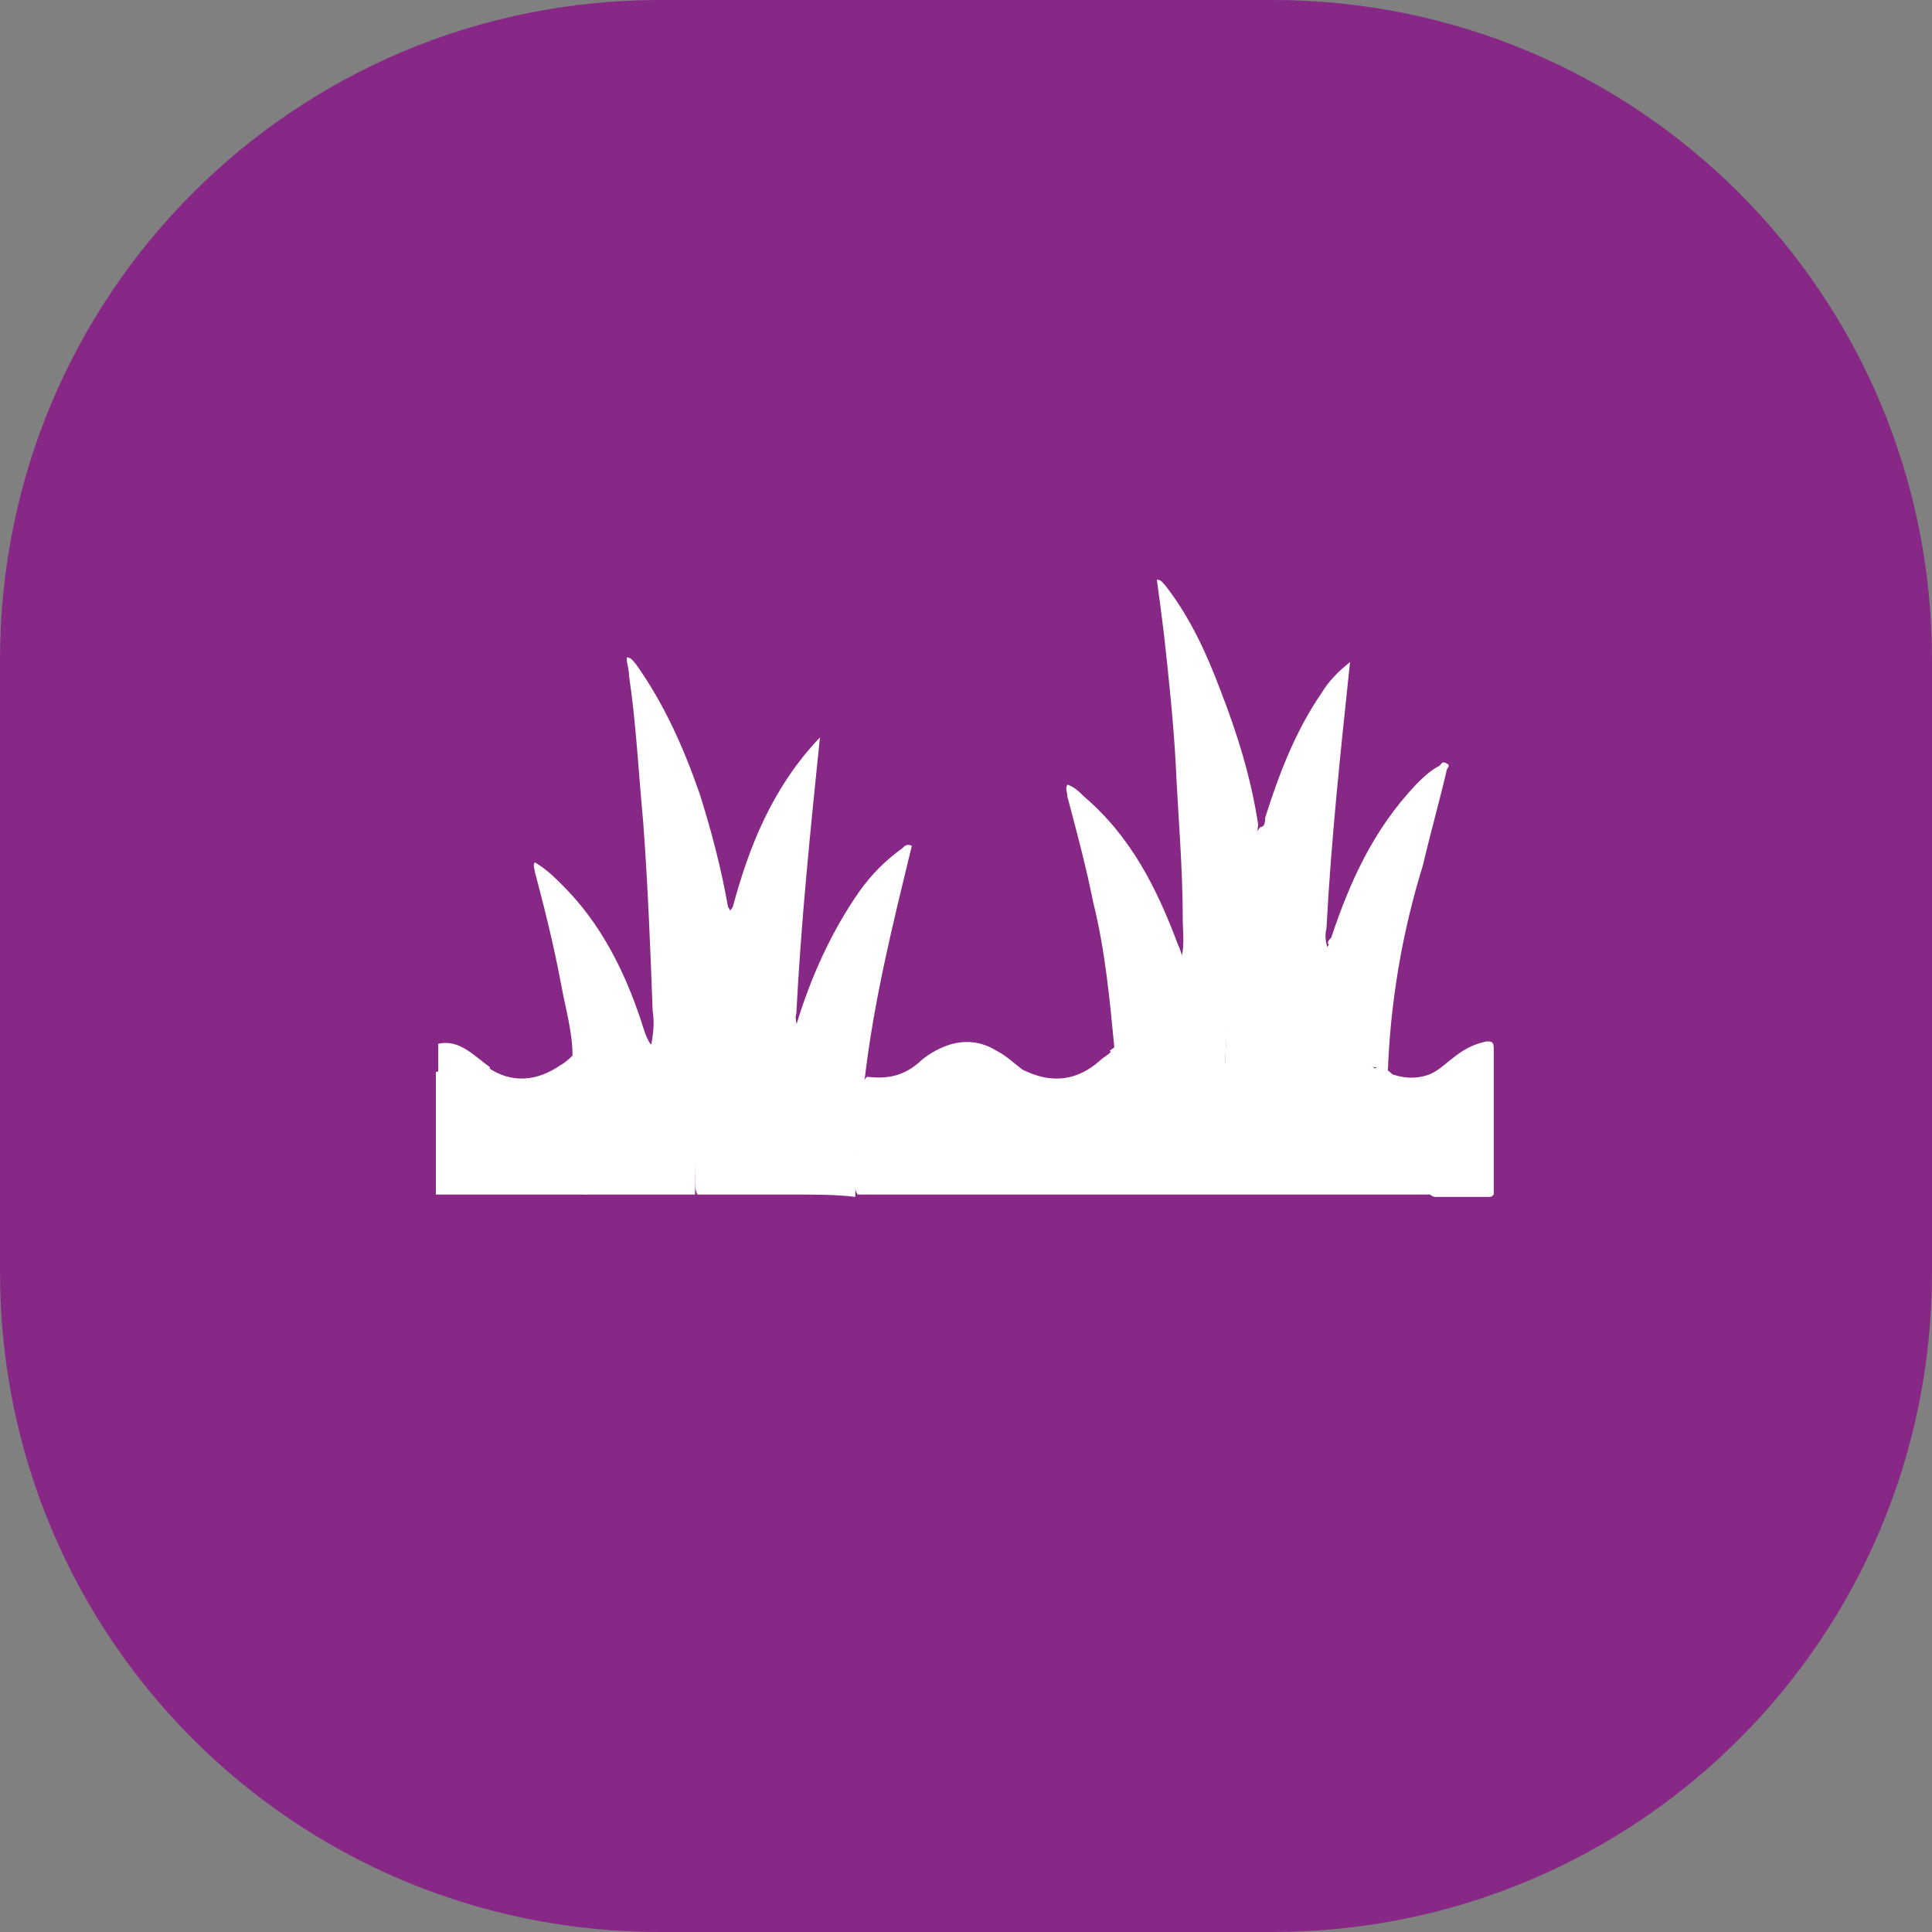 <?xml version="1.0" encoding="utf-8"?>
<!-- Generator: Adobe Illustrator 25.2.1, SVG Export Plug-In . SVG Version: 6.00 Build 0)  -->
<svg version="1.1" id="Camada_1" xmlns="http://www.w3.org/2000/svg" xmlns:xlink="http://www.w3.org/1999/xlink" x="0px" y="0px"
	 viewBox="0 0 82 82" style="enable-background:new 0 0 82 82;" xml:space="preserve">
<rect x="0" y="0" width="82" height="82" fill="#808080" stroke="none"/>
<style type="text/css">
	.st0{fill:#882886;}
	.st1{fill:#FFFFFF;}
</style>
<path class="st0" d="M54,0H28C12.5,0,0,12.5,0,28v26c0,15.5,12.5,28,28,28h26c15.5,0,28-12.5,28-28V28C82,12.5,69.5,0,54,0z"/>
<g>
	<path class="st1" d="M24.9,50.7c-2.1,0-4.3,0-6.4,0c0-1.7,0-3.5,0-5.2c0.3-0.1,0.7,0.1,1,0.1c0.4,0,0.9-0.1,1.2-0.3
		c1,0.7,2.1,0.6,3.1-0.1c0.2-0.1,0.4-0.3,0.5-0.4c0.2,0.1,0.2,0.3,0.2,0.4c0.2,1.3,0.3,2.5,0.3,3.8c0,0.3,0,0.7,0.1,1
		C25.1,50.3,25.1,50.6,24.9,50.7z"/>
	<path class="st1" d="M20.8,45.3c-0.1,0.3-0.3,0.3-0.5,0.4c-0.6,0.1-1.2,0.2-1.7-0.1c0-0.4,0-0.9,0-1.3
		C19.5,44.1,20.1,44.8,20.8,45.3z"/>
	<path class="st1" d="M60.7,50.7c-0.1,0-0.2,0-0.3,0c-7.9,0-15.8,0-23.7,0c-0.1,0-0.2,0-0.3,0c-0.2-0.3-0.1-0.7-0.1-1.1
		c0.1-1.1,0.1-2.1,0.3-3.2c0-0.3,0-0.5,0.2-0.7c0.8,0.1,1.5,0,2.2-0.6c0.2-0.2,0.5-0.4,0.7-0.5c0.3,0,0.5,0.2,0.7,0.4
		c0.8,0.7,1.7,0.7,2.6,0.5c0.1,0,0.2-0.1,0.4-0.1c1.2,0.6,2.3,0.5,3.3-0.4c0.1-0.1,0.3-0.2,0.5-0.4c0.2,0,0.4,0.1,0.5,0.2
		c0.9,0.9,2,1,3.2,0.5c0.2,0,0.4,0.1,0.5,0.2c0.5,0.1,0.5,0.1,0.6-0.4c0.1-3.1,0.5-6.1,1.2-9.1c0.1-0.3,0-0.6,0.3-0.9
		c0.2,0,0.2-0.3,0.2-0.4c0.6-1.9,1.3-3.7,2.4-5.3c0.3-0.5,0.7-0.9,1.2-1.3c-0.4,3.8-0.8,7.5-1,11.3c-0.1,0.4,0,0.7,0.1,1
		c0,1.2-0.1,2.3-0.1,3.4c0,0.1,0,0.3,0,0.4c-0.1,0.3-0.4,0.2-0.6,0.2c-0.2,0-0.5,0-0.6,0.2s0.2,0.3,0.4,0.4c0.8,0.6,1.7,0.7,2.7,0.4
		c0.1,0,0.2-0.1,0.3-0.1c0.2,0,0.4,0.1,0.6,0.3c0.6,0.2,1.2,0.2,1.8-0.1c0.2,0.2,0.1,0.4,0.1,0.6c0,1.3,0,2.7,0,4
		C60.9,50.3,60.9,50.6,60.7,50.7z"/>
	<path class="st1" d="M33.6,50.7c-1.3,0-2.7,0-4,0c-0.1-0.2-0.1-0.4-0.1-0.5c0-1.1,0-2.3,0.1-3.4c0.2-2,0.4-4.1,0.8-6.1
		c0.1-0.6,0.3-1.2,0.4-1.8c0-0.2,0.2-0.2,0.3-0.4c0.7-2.6,1.7-5.1,3.7-7.2c-0.4,3.9-0.8,7.8-1,11.7c-0.1,0.3,0.1,0.6,0.1,1
		c0,2-0.1,4-0.1,5.9C33.8,50.3,33.8,50.5,33.6,50.7z"/>
	<path class="st1" d="M30.9,38.8c-0.1,1-0.4,1.9-0.6,2.8c-0.2,1.2-0.4,2.5-0.5,3.7c-0.2,1.8-0.3,3.6-0.3,5.4c-0.2,0-0.5,0-0.7,0
		c-0.2-0.5-0.2-1-0.3-1.4c-0.2-1.5-0.5-2.9-0.9-4.4c0-0.1,0-0.2,0-0.3c0.1-0.6,0.2-1.1,0.1-1.7c-0.1-2.7-0.2-5.3-0.4-8
		c-0.2-2.1-0.3-4.2-0.6-6.2c0-0.3-0.1-0.5-0.1-0.8c0.2,0,0.3,0.2,0.4,0.3c1.2,1.7,2,3.5,2.7,5.5c0.5,1.6,0.9,3.1,1.2,4.8
		C31,38.6,31,38.7,30.9,38.8z"/>
	<path class="st1" d="M53.4,35c-0.1,1-0.4,2-0.6,3c-0.2,1.1-0.4,2.3-0.5,3.4c-0.1,1.3-0.3,2.7-0.3,4c0,0.3-0.1,0.3-0.4,0.3
		c-0.2,0-0.3-0.1-0.4-0.2c-0.1-0.1-0.2-0.2-0.2-0.4c-0.2-1.4-0.5-2.7-0.9-4.1c0-0.1,0-0.1,0-0.2c0.2-0.6,0.1-1.2,0.1-1.8
		c0-2.2-0.2-4.4-0.3-6.6c-0.1-1.8-0.3-3.7-0.5-5.5c-0.1-0.8-0.2-1.6-0.3-2.3c0.2,0,0.3,0.2,0.4,0.3c1,1.3,1.7,2.8,2.3,4.4
		C52.5,31.1,53.1,33,53.4,35z"/>
	<path class="st1" d="M27.7,44.7c0.6,1.8,0.9,3.7,1.1,5.5c0,0.2,0,0.4,0,0.5c-1.3,0-2.6,0-4,0c-0.1-1.5-0.1-3-0.3-4.5
		c-0.1-0.5-0.1-0.9-0.2-1.4c0-1-0.3-2-0.5-3.1c-0.3-1.6-0.7-3.2-1.1-4.7c0-0.1-0.1-0.3,0-0.4c0.5,0.3,0.8,0.6,1.2,1
		c1.6,1.6,2.6,3.6,3.3,5.7c0.1,0.3,0.2,0.7,0.4,1C27.8,44.4,27.8,44.5,27.7,44.7z"/>
	<path class="st1" d="M33.6,50.7c0-1.4-0.1-2.7,0-4.1c0.1-0.9,0-1.8,0.1-2.7c-0.1-0.2,0-0.3,0.1-0.4c0.6-2,1.5-4,2.7-5.7
		c0.5-0.7,1.1-1.3,1.8-1.8c0.1-0.1,0.2-0.2,0.4-0.1c-0.8,3.3-1.6,6.5-2,9.9c-0.2,1.7-0.4,3.3-0.4,5C35.5,50.7,34.6,50.7,33.6,50.7z"
		/>
	<path class="st1" d="M58.9,45.6c-0.2-0.1-0.4-0.1-0.5-0.3c-0.2,0-0.4-0.2-0.6-0.3c-0.4-0.4-0.9-0.7-1.5-0.7c-0.1,0-0.1,0-0.1-0.1
		c-0.1-1.2,0.1-2.5,0.1-3.7c0-0.1,0-0.3,0.1-0.4c-0.1-0.1,0-0.2,0.1-0.3c0.8-2.4,1.8-4.6,3.6-6.5c0.3-0.3,0.6-0.6,1-0.8
		c0.1-0.1,0.1-0.2,0.3-0.1c0.2,0.1,0,0.2,0,0.3c-0.3,1.3-0.7,2.7-1,4C59.5,39.6,59,42.6,58.9,45.6z"/>
	<path class="st1" d="M50.2,40.9c0.5,1.5,0.8,3.1,1,4.7c-0.1-0.1-0.3-0.1-0.4-0.2c-0.2,0-0.4-0.2-0.5-0.3c-0.8-0.7-1.7-0.9-2.7-0.6
		c-0.1,0-0.2,0.1-0.3,0c-0.2-2.1-0.4-4.2-0.9-6.2c-0.3-1.5-0.7-3-1.1-4.5c0-0.2-0.1-0.3,0-0.5c0.3,0.1,0.5,0.3,0.7,0.5
		c2,1.7,3.1,3.9,4,6.3c0.1,0.2,0.1,0.3,0.2,0.5C50.2,40.6,50.3,40.7,50.2,40.9z"/>
	<path class="st1" d="M60.7,50.7c0-1.7,0-3.4,0-5.1c0.4-0.2,0.7-0.5,1.1-0.8c0.4-0.3,0.8-0.5,1.3-0.6c0.2,0,0.3,0,0.3,0.3
		c0,2.1,0,4.2,0,6.2c-0.1,0.1-0.1,0.1-0.2,0.1c-0.8,0-1.5,0-2.3,0C60.9,50.8,60.8,50.8,60.7,50.7L60.7,50.7z"/>
	<path class="st1" d="M47.3,44.4c1.4-0.5,2.5-0.1,3.5,1c-0.8,0.6-2.1,0.5-3-0.2c-0.2-0.2-0.5-0.4-0.7-0.6
		C47.2,44.5,47.3,44.5,47.3,44.4z"/>
	<path class="st1" d="M43.4,45.4c-0.9,0.6-2.2,0.5-3-0.2c-0.2-0.2-0.5-0.3-0.7-0.6c0.9-0.5,1.8-0.5,2.6,0
		C42.7,44.8,43,45.1,43.4,45.4z"/>
	<path class="st1" d="M56.1,44.2c0.8-0.1,1.4,0.4,2,0.9c0.1,0.1,0.2,0.2,0.3,0.3c-1.5,0.8-2.6,0.2-3.6-0.6c-0.2-0.2-0.1-0.2,0.1-0.3
		C55.3,44.3,55.7,44.2,56.1,44.2z"/>
</g>
</svg>
